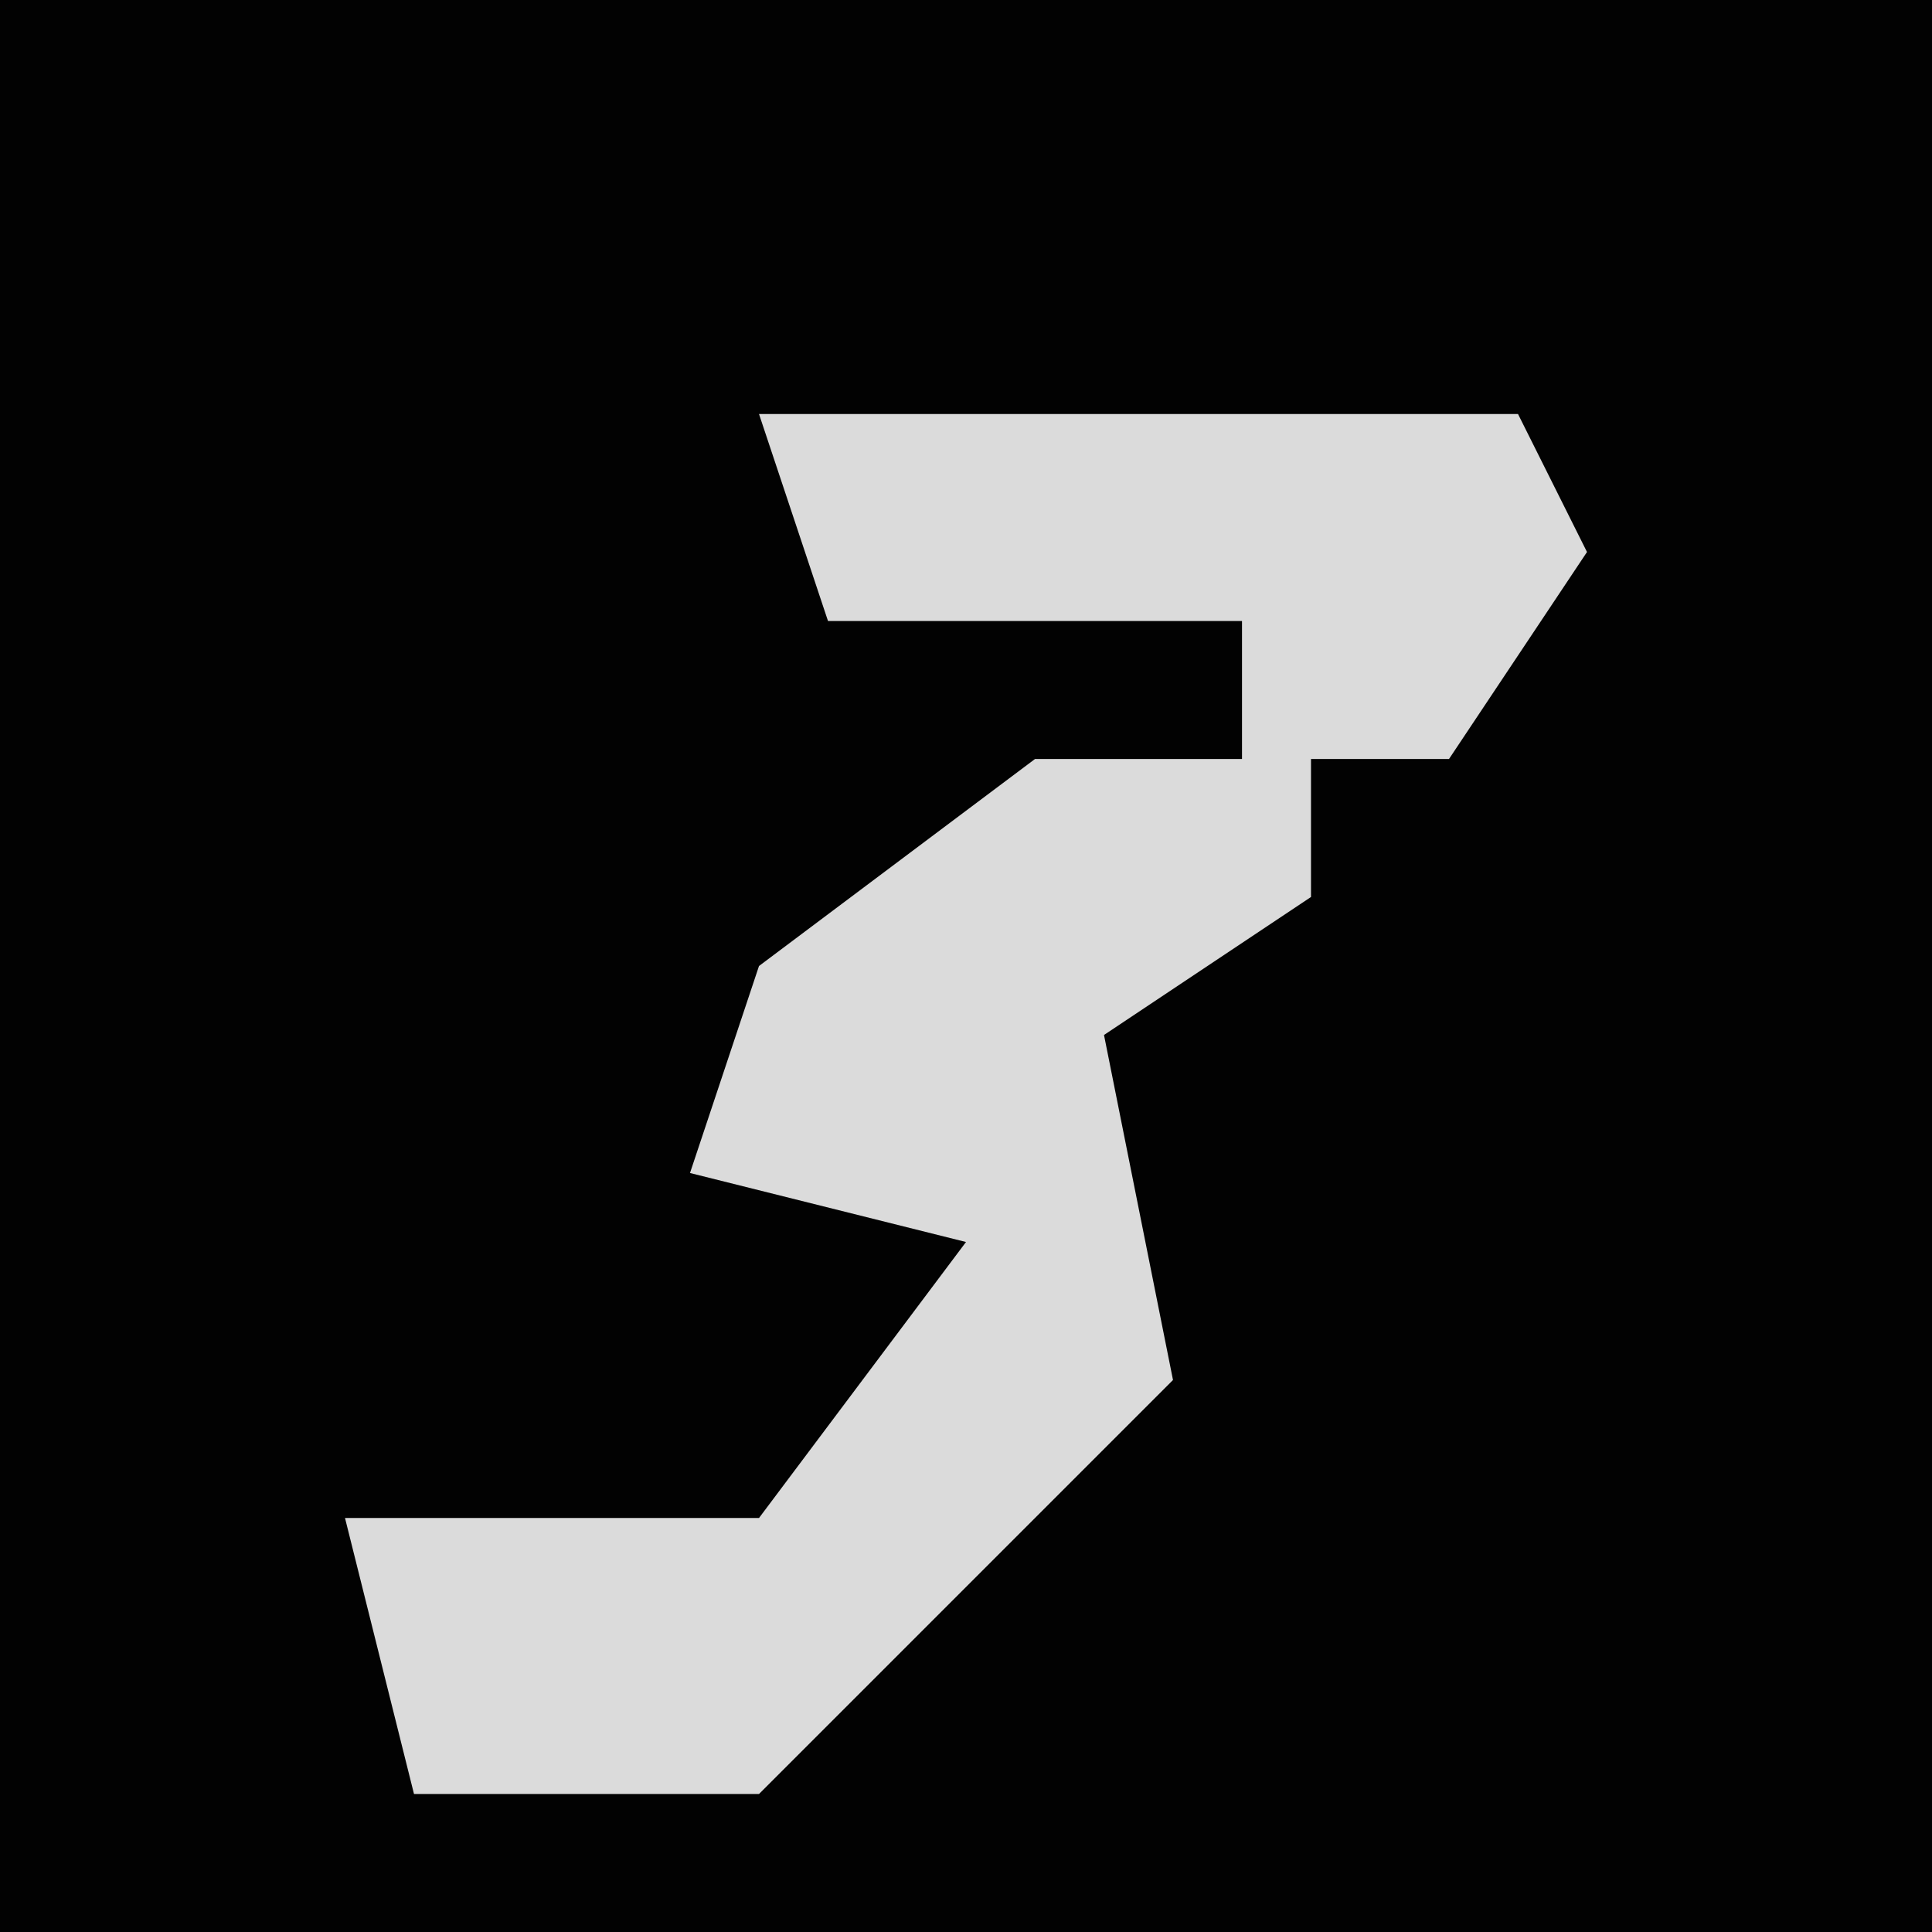 <?xml version="1.0" encoding="UTF-8"?>
<svg version="1.1" xmlns="http://www.w3.org/2000/svg" width="28" height="28">
<path d="M0,0 L28,0 L28,28 L0,28 Z " fill="#020202" transform="translate(0,0)"/>
<path d="M0,0 L11,0 L12,2 L10,5 L8,5 L8,7 L5,9 L6,14 L1,19 L0,20 L-5,20 L-6,16 L0,16 L3,12 L-1,11 L0,8 L4,5 L7,5 L7,3 L1,3 Z " fill="#DBDBDB" transform="translate(11,6)"/>
</svg>
